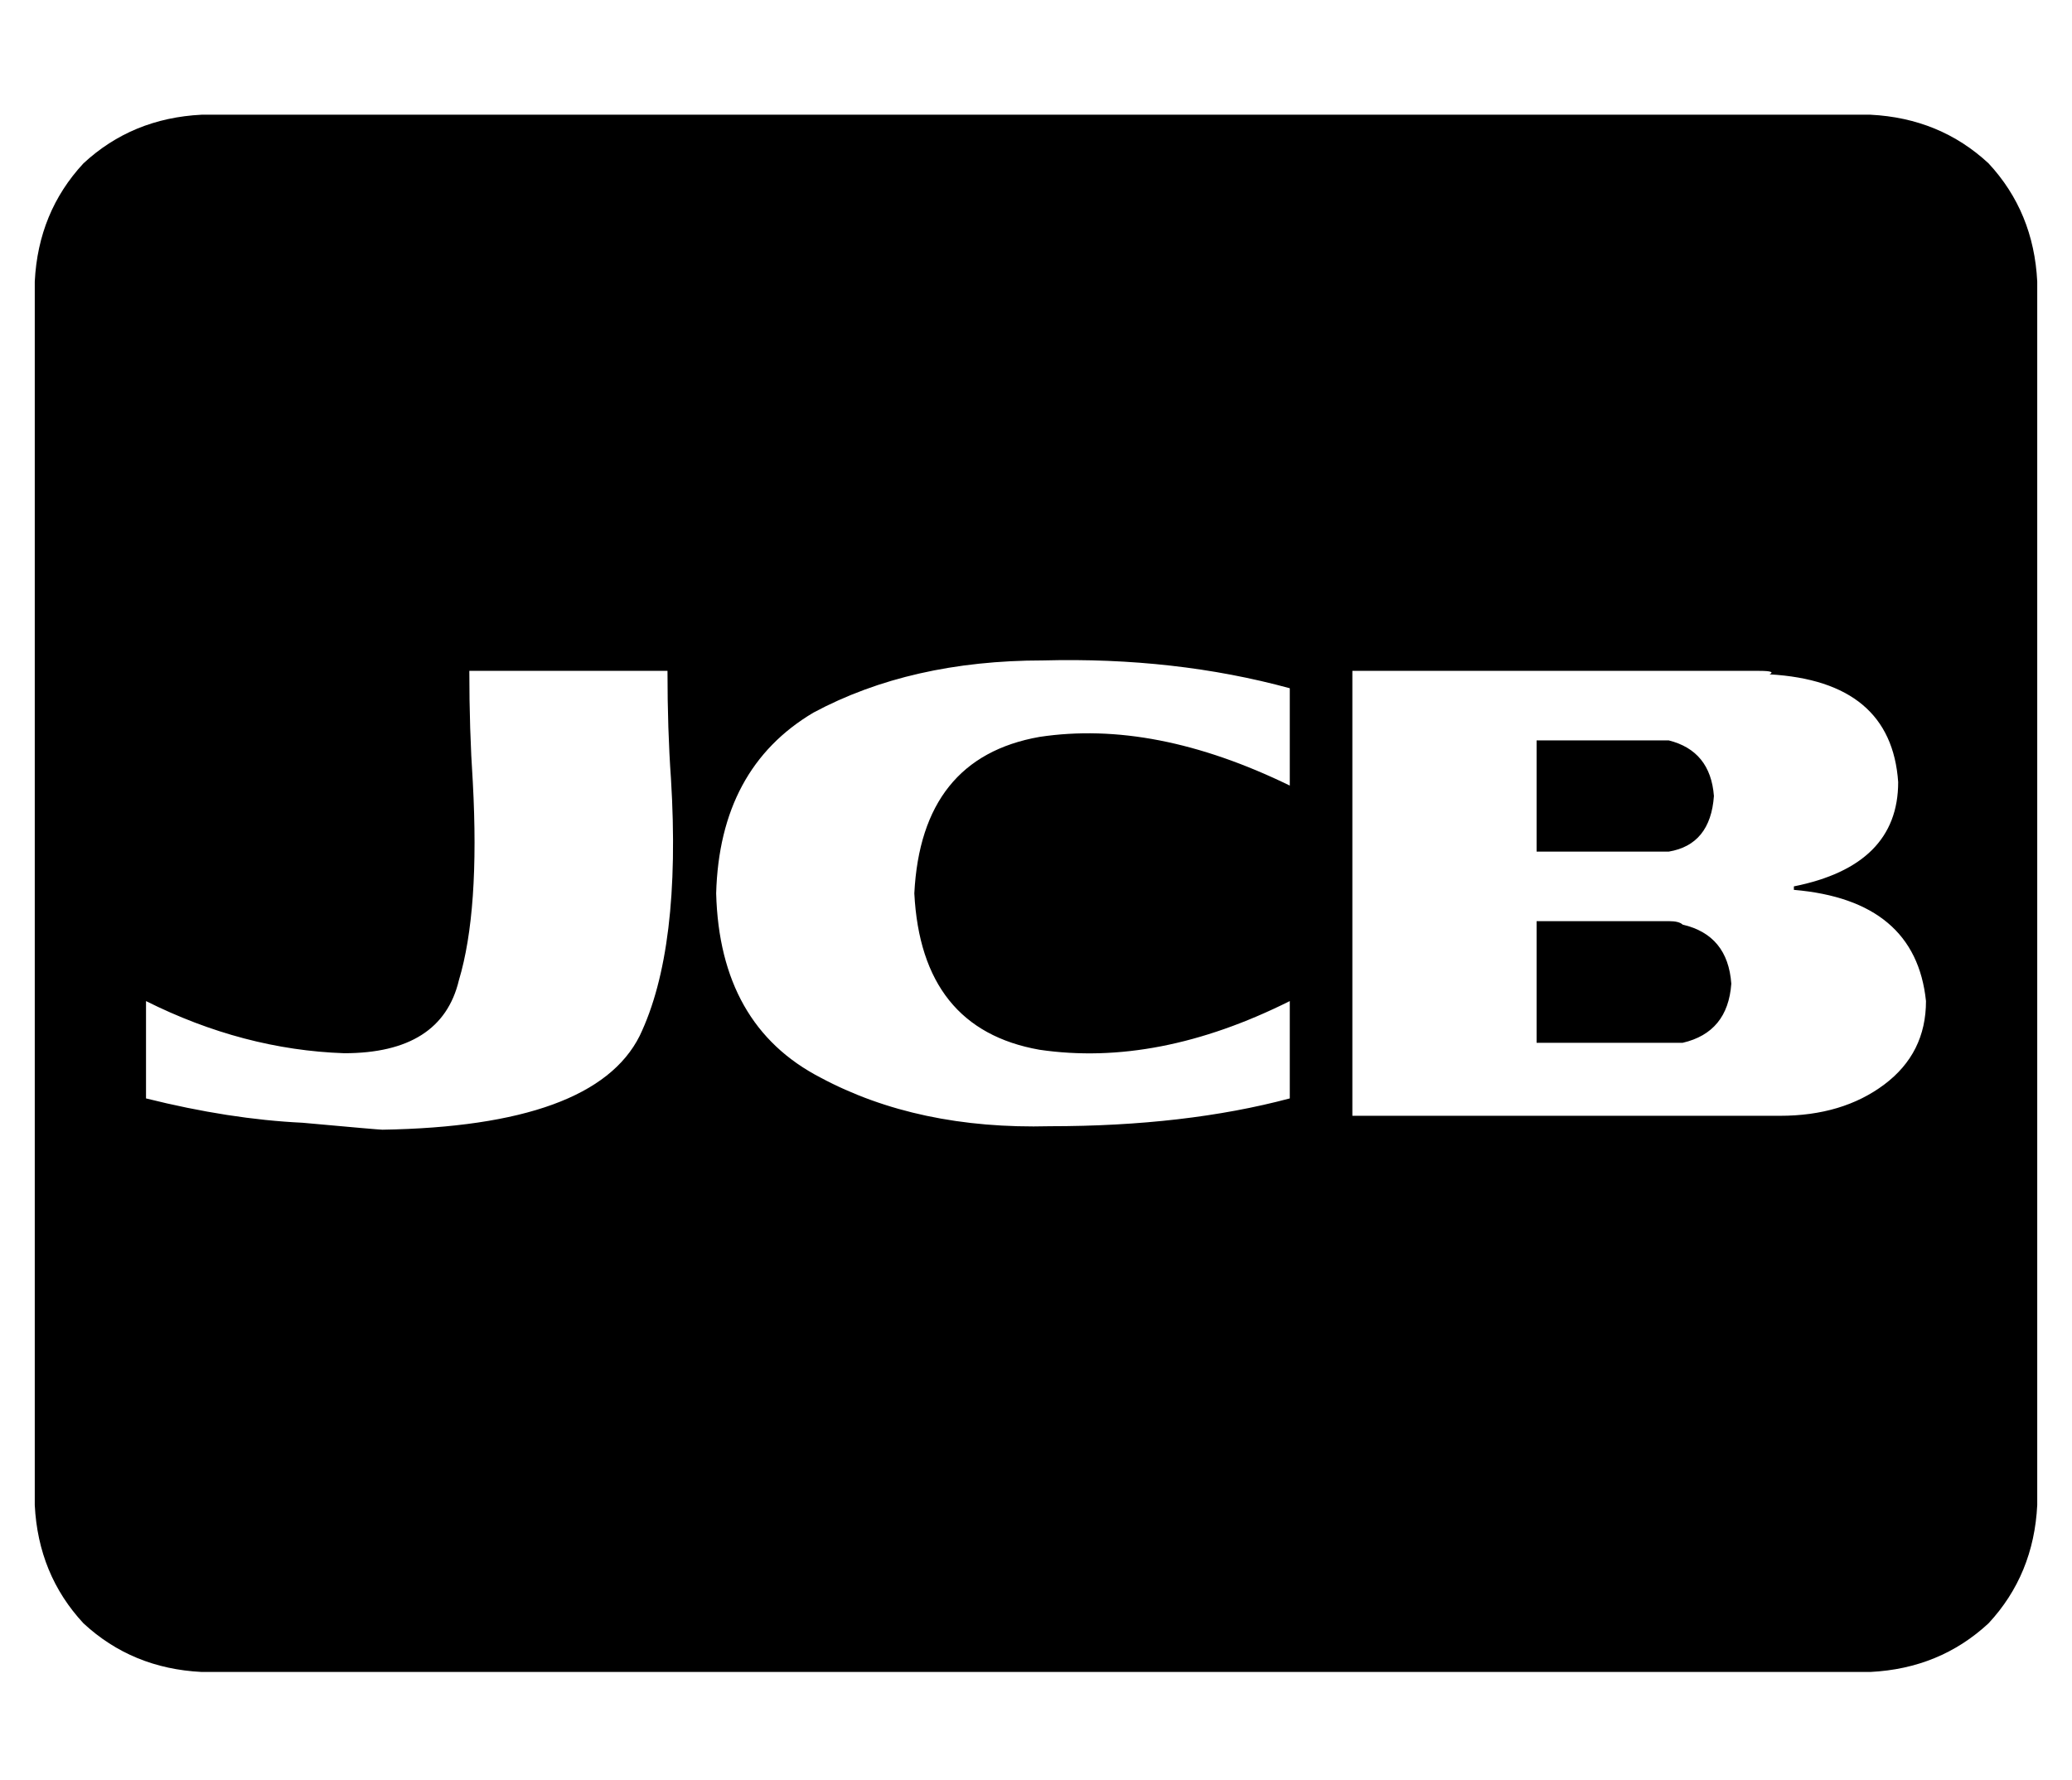 <?xml version="1.0" standalone="no"?>
<!DOCTYPE svg PUBLIC "-//W3C//DTD SVG 1.1//EN" "http://www.w3.org/Graphics/SVG/1.1/DTD/svg11.dtd" >
<svg xmlns="http://www.w3.org/2000/svg" xmlns:xlink="http://www.w3.org/1999/xlink" version="1.1" viewBox="-10 -40 596 512">
   <path fill="currentColor"
d="M432 205v-32v32v-32h34t4 0v0q12 3 13 16q-1 14 -13 16h-4h-17h-17v0zM474 226q-1 -1 -4 -1v0v0h-18v0v0h-20v35v0h20h18h4q13 -3 14 -17q-1 -14 -14 -17v0zM576 41v352v-352v352q-1 20 -14 34q-14 13 -34 14h-480v0q-20 -1 -34 -14q-13 -14 -14 -34v-352v0q1 -20 14 -34
q14 -13 34 -14h480v0q20 1 34 14q13 14 14 34v0zM182 153h-57h57h-57q0 17 1 32q2 37 -4 57q-5 21 -33 21q-29 -1 -57 -15v28v0q24 6 45 7q22 2 23 2v0q61 -1 74 -27q12 -25 9 -74q-1 -14 -1 -31v0zM361 158q-33 -9 -71 -8v0v0q-38 0 -66 15v0v0q-27 16 -28 52q1 38 30 53
q28 15 66 14q39 0 69 -8v-28v0q-38 19 -72 14q-34 -6 -36 -45q2 -39 36 -45q33 -5 72 14v-28v0zM544 248q-3 -29 -38 -32v-1v0q30 -6 30 -30q-2 -29 -37 -31q2 -1 -3 -1h-30h-87v128v0h123v0q18 0 30 -9t12 -24v0z" />
</svg>
